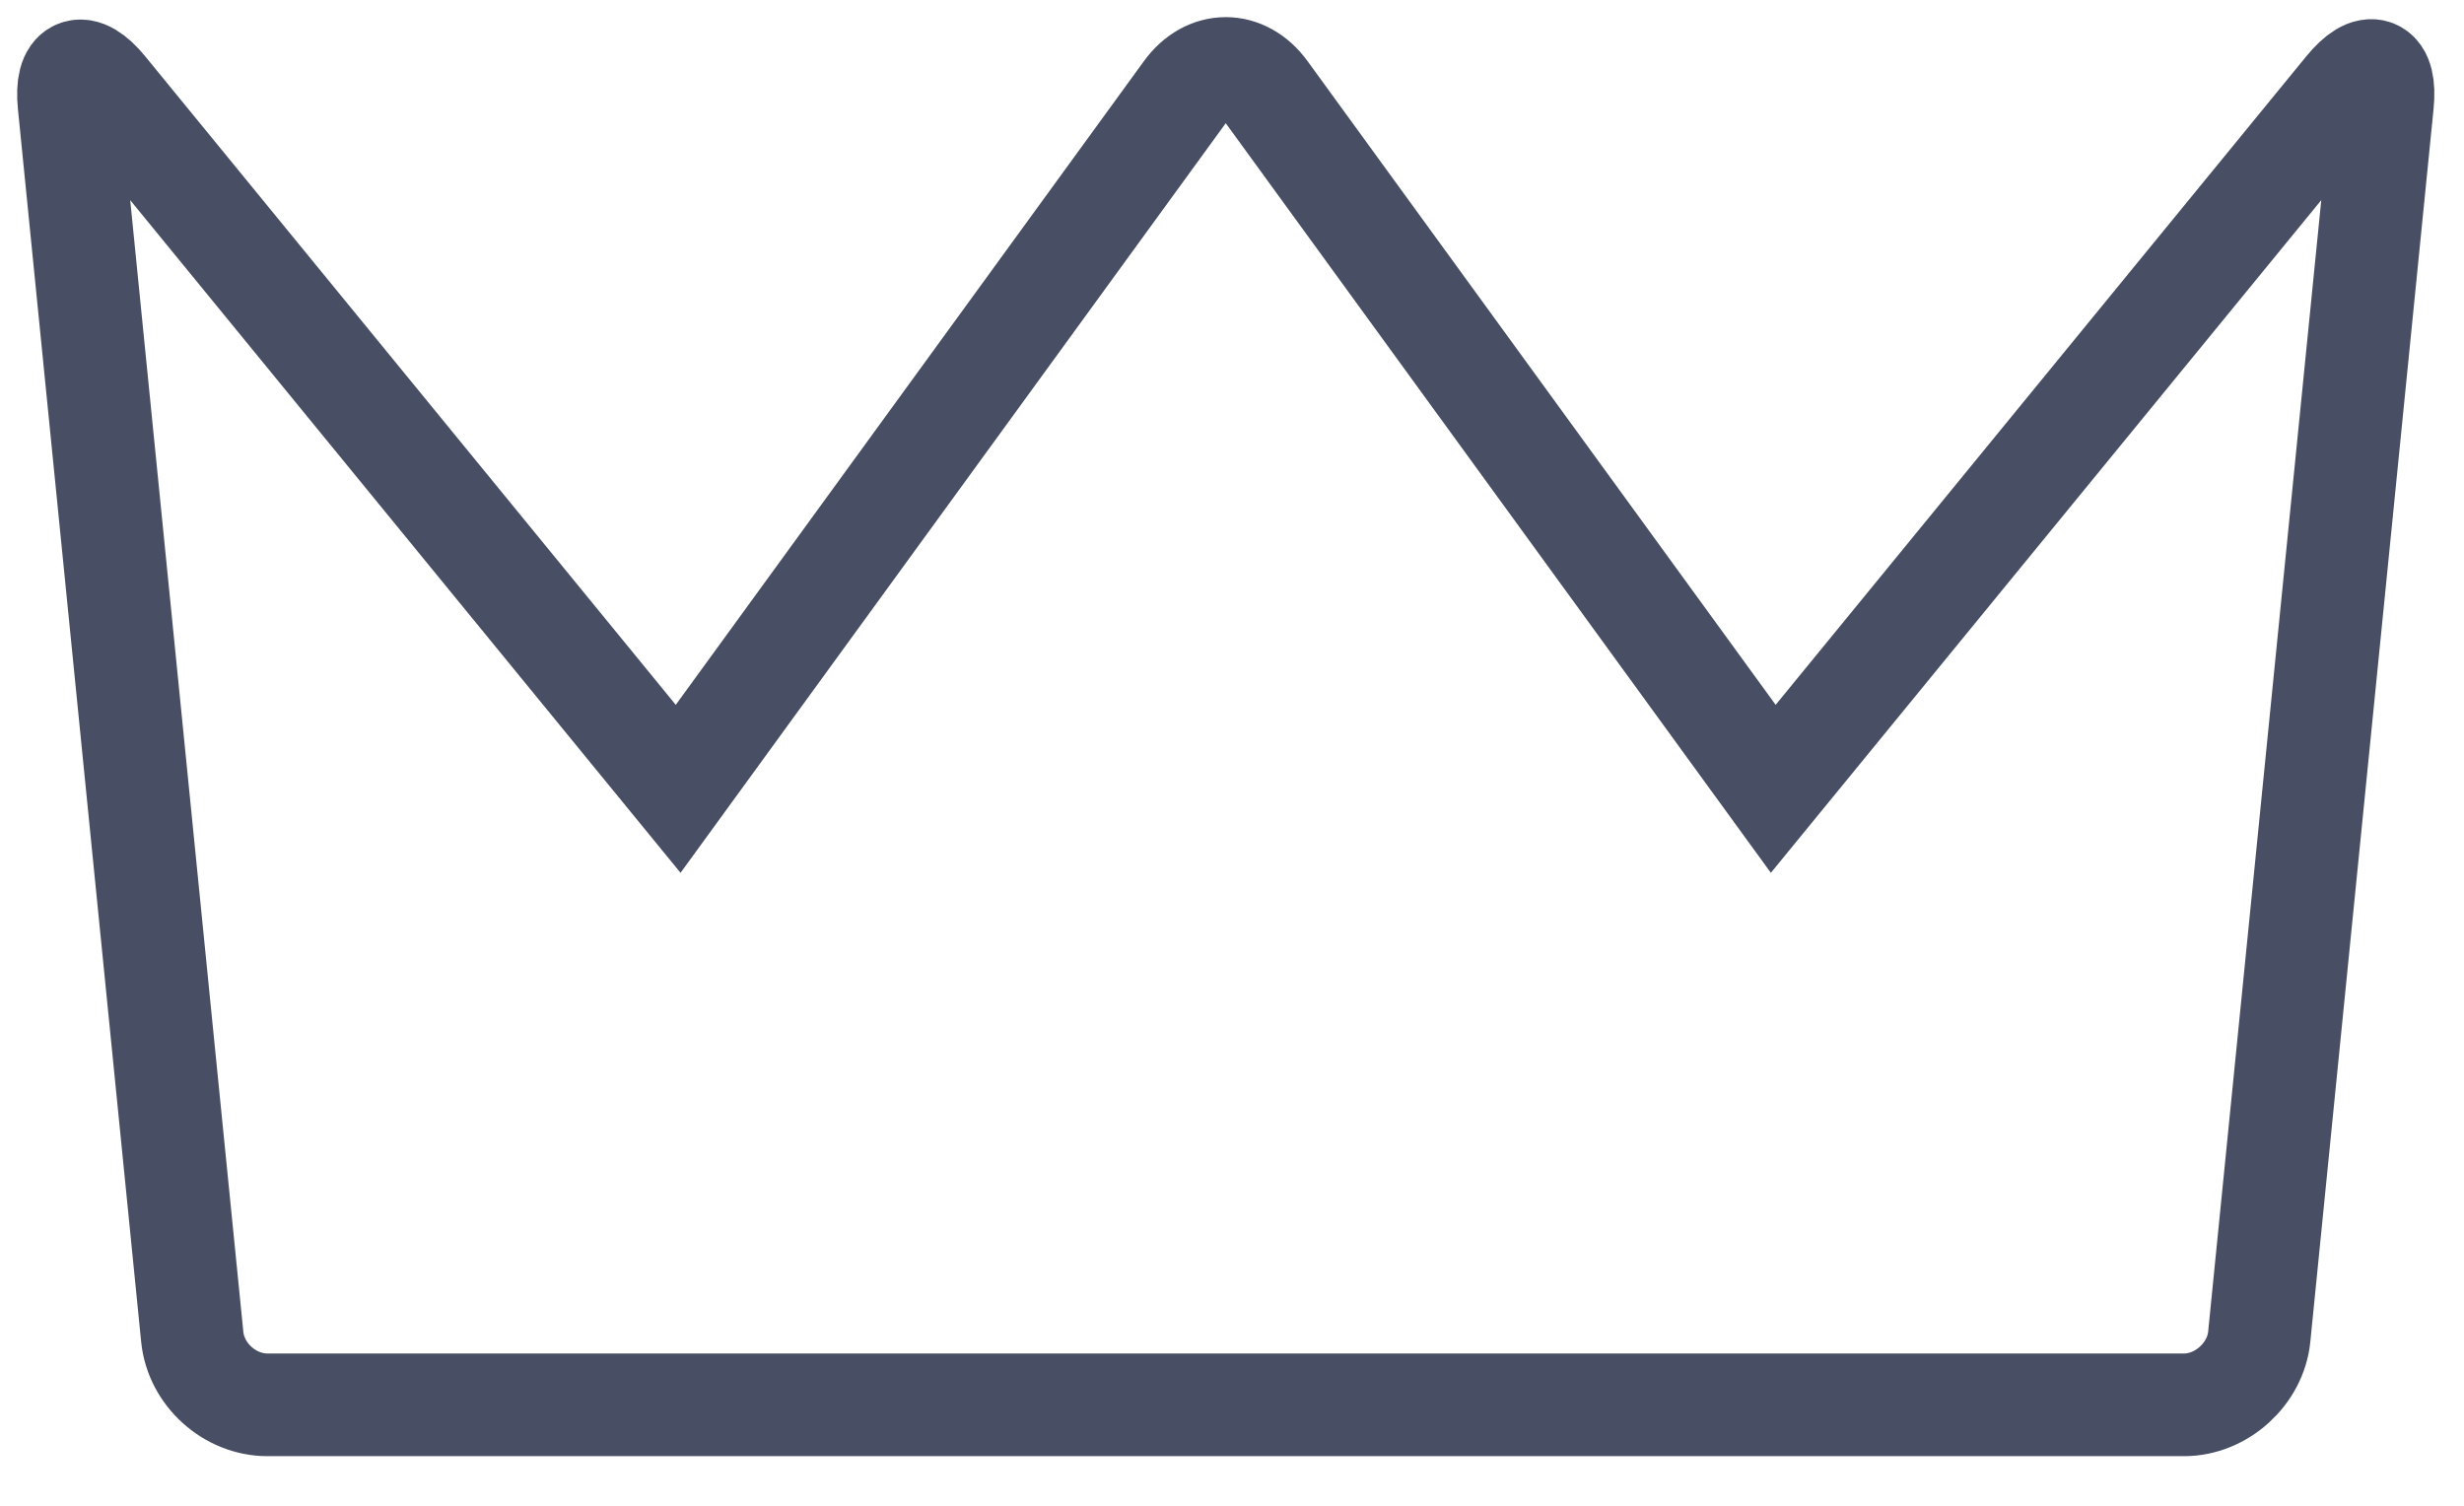 <svg xmlns="http://www.w3.org/2000/svg" xmlns:xlink="http://www.w3.org/1999/xlink" width="36px" height="22px" viewBox="0 0 36 22" version="1.1" class="injected-svg logo svg-inject">
    <title>LOGO</title>
    <desc>Created with Sketch.</desc>
    <defs></defs>
    <g id="svg_logo" stroke="none" stroke-width="1" fill="none" fill-rule="evenodd">
        <g id="svg_logo__line" transform="translate(-190, -34)" stroke-width="1.5" stroke="#484f64">
            <g id="NAVIGATION">
                <g id="LOGO" transform="translate(191, 34)">
                    <path d="M0.541,1.298 C0.192,0.871 -0.046,0.98 0.008,1.517 L1.809,19.533 C1.864,20.081 2.356,20.525 2.907,20.525 L30.91,20.525 C31.461,20.525 31.954,20.069 32.008,19.533 L33.809,1.517 C33.864,0.969 33.629,0.866 33.276,1.298 L24.908,11.525 L17.497,1.334 C17.172,0.887 16.642,0.891 16.32,1.334 L8.908,11.525 L0.541,1.298 Z"></path>
                </g>
            </g>
        </g>
    </g>
</svg>